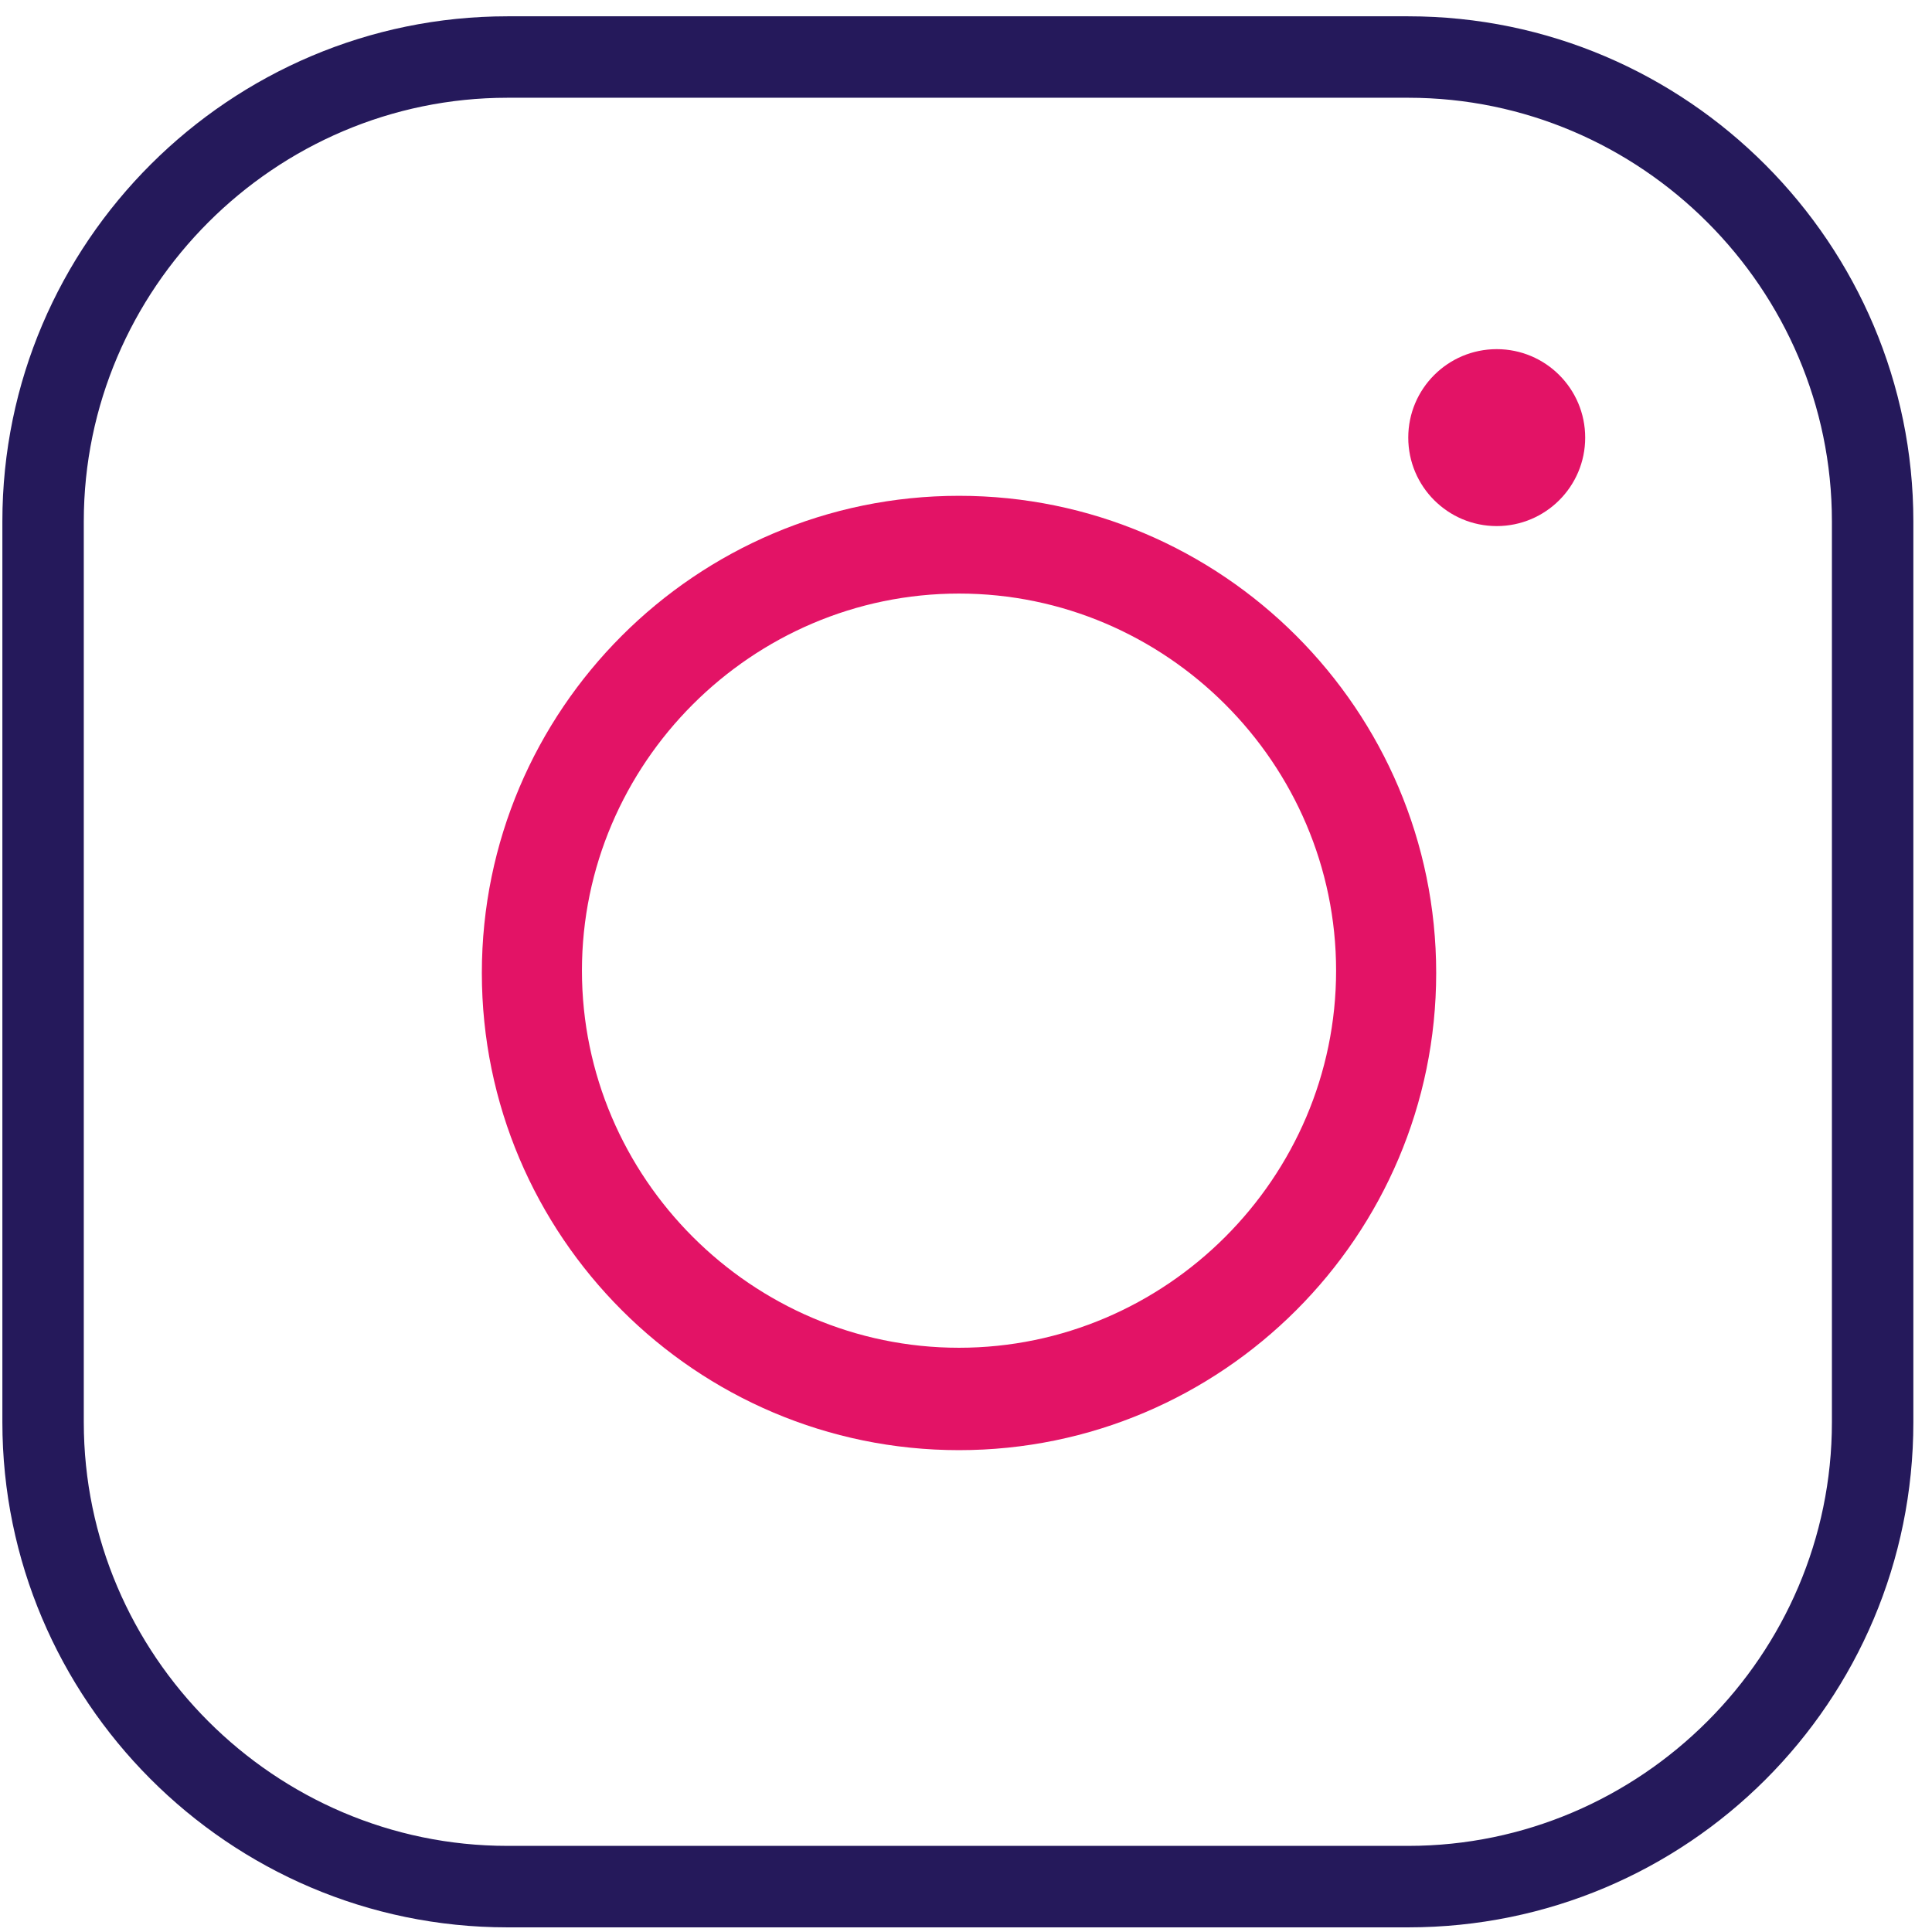 <svg xmlns="http://www.w3.org/2000/svg" width="57" height="57"><g fill="none"><circle cx="44.158" cy="12.911" r="2.61" fill="#E31366"/><path fill="#E31366" d="M28.294 42.784c-7.76 0-14.078-6.318-14.078-14.078s6.318-14.078 14.078-14.078 14.078 6.318 14.078 14.078-6.318 14.078-14.078 14.078zm0-25.272c-6.112 0-11.125 5.013-11.125 11.125s5.013 11.126 11.125 11.126 11.125-5.014 11.125-11.126c0-6.112-5.013-11.125-11.125-11.125z"/><path fill="#25195B" d="M41.548 56.863H14.971C6.731 56.863.07 50.133.07 41.96V15.383C.069 7.143 6.799.481 14.97.481h26.577c8.241 0 14.903 6.73 14.903 14.902V41.96c0 8.241-6.662 14.903-14.903 14.903zM14.971 2.884c-6.867 0-12.499 5.632-12.499 12.5V41.96c0 6.868 5.632 12.499 12.5 12.499h26.576c6.868 0 12.499-5.631 12.499-12.499V15.383c0-6.867-5.631-12.499-12.499-12.499H14.971z"/></g></svg>
